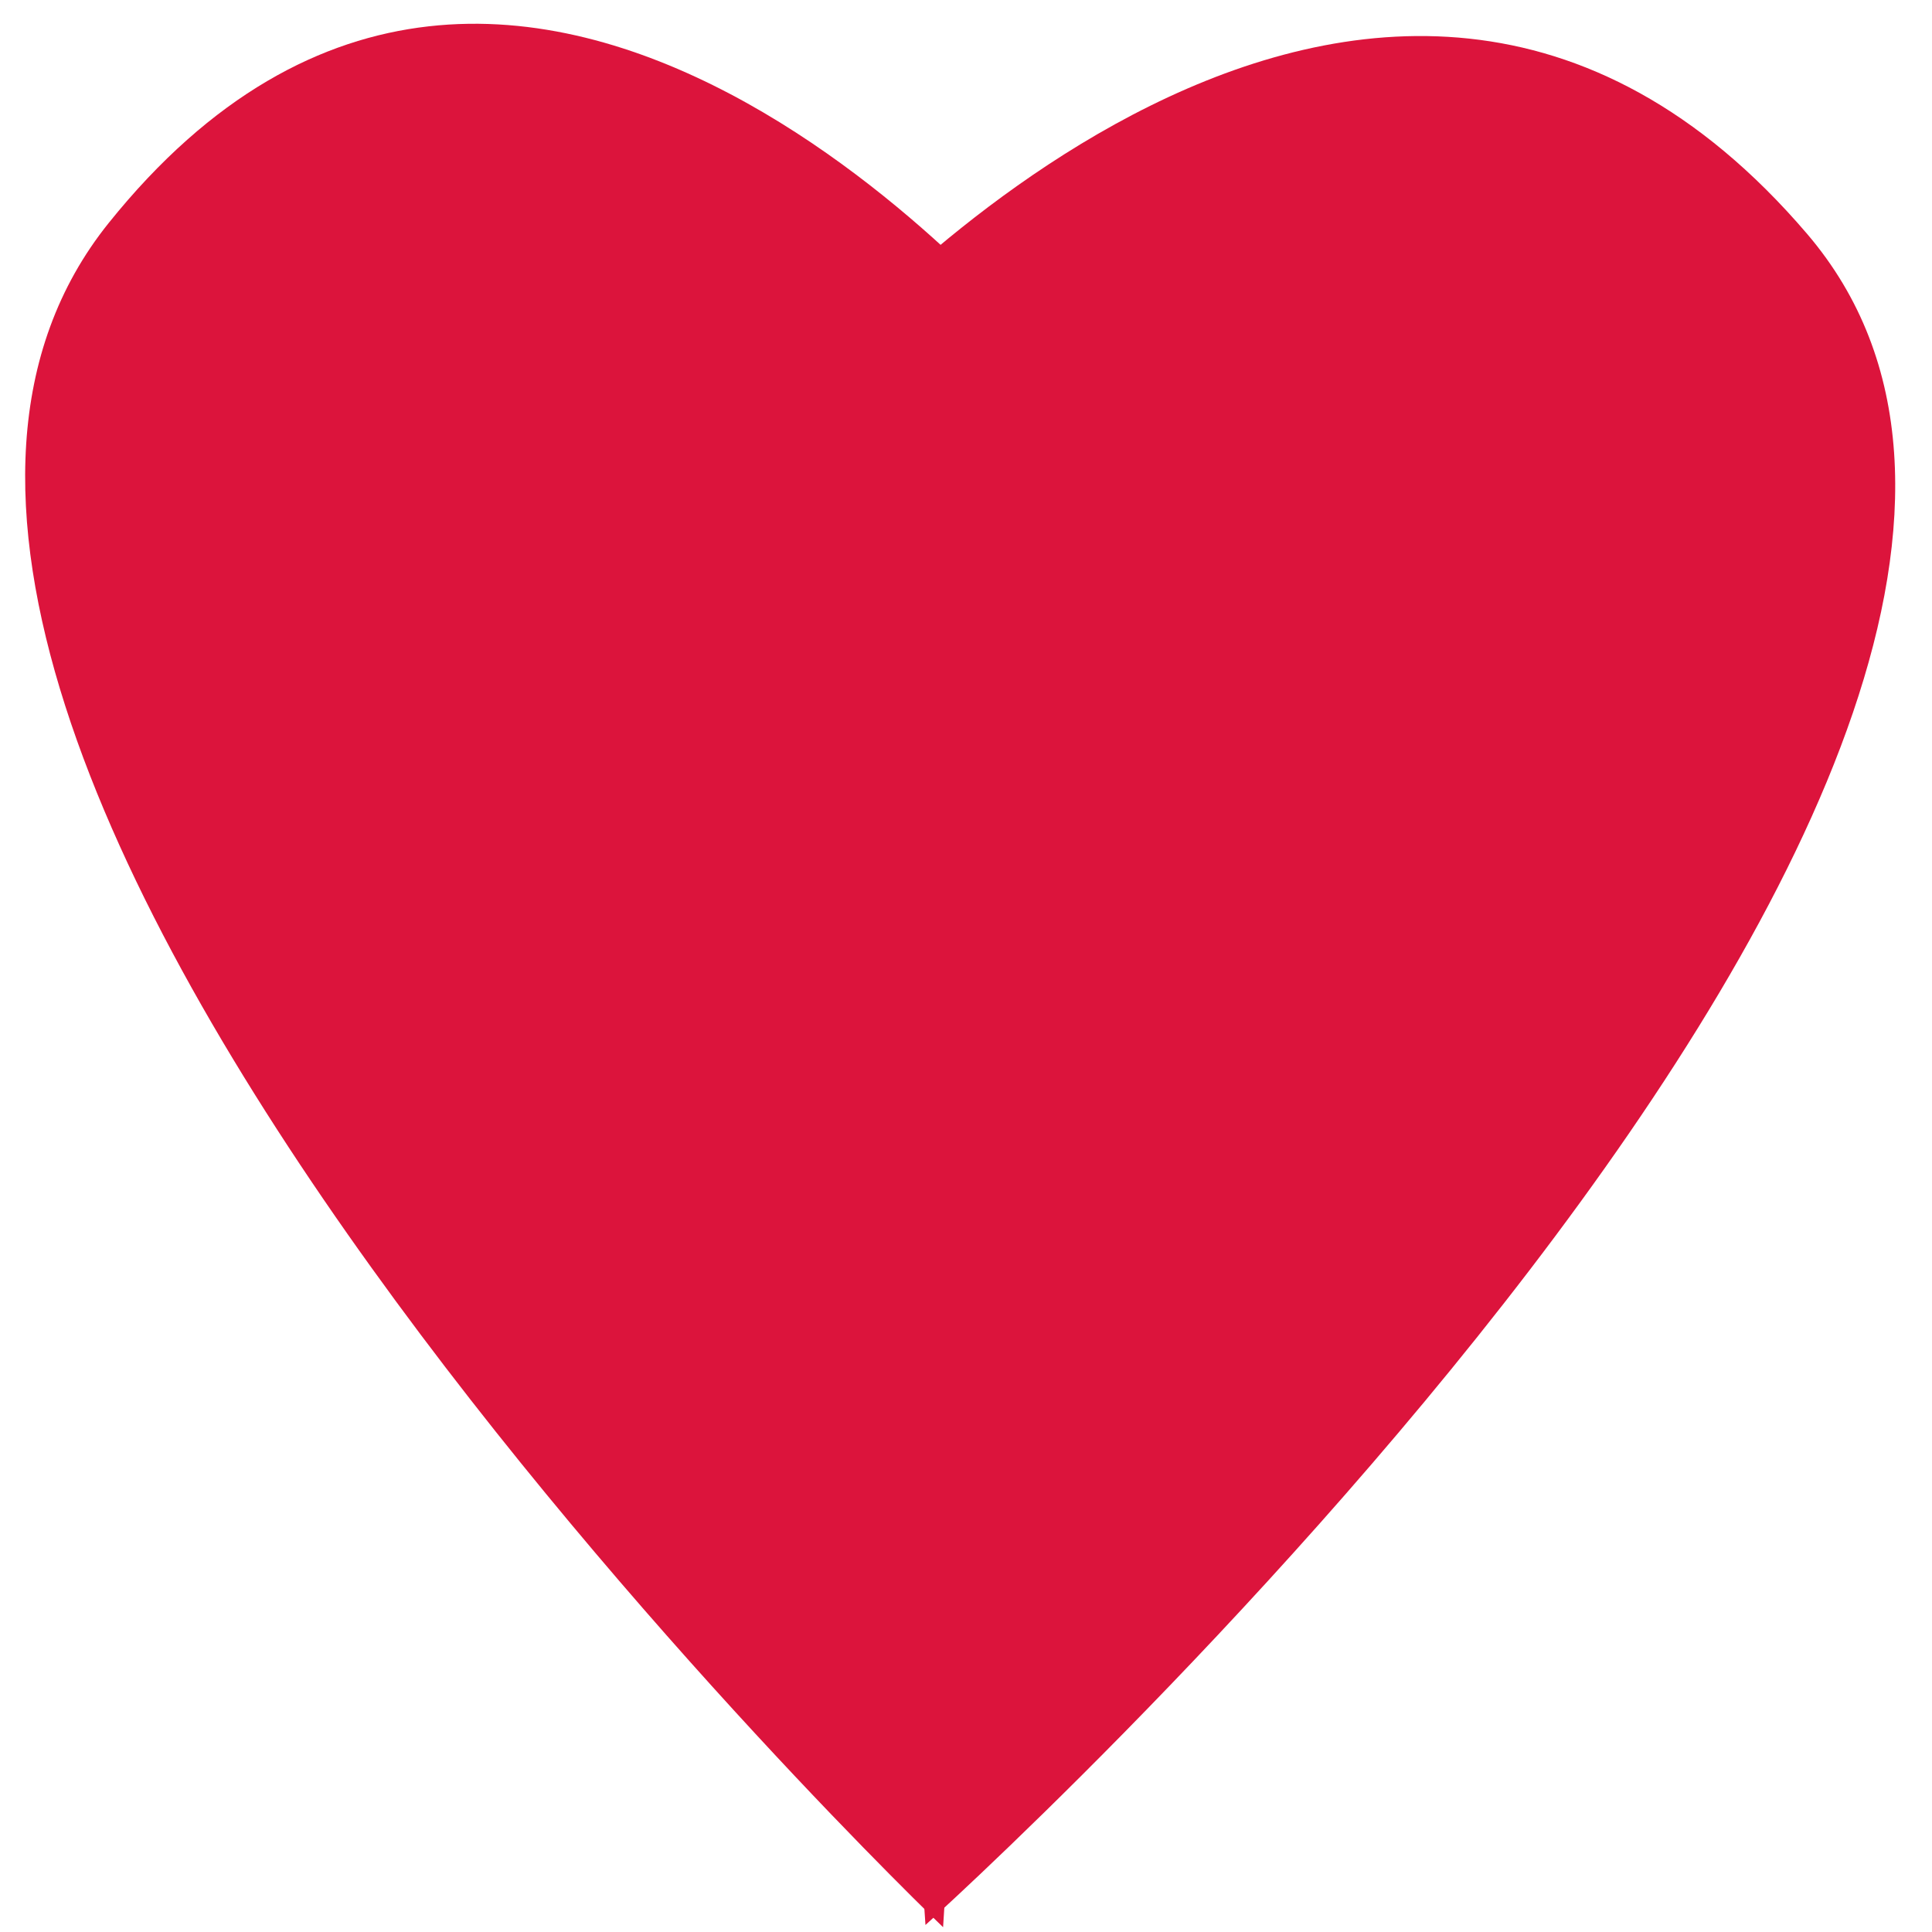 <?xml version="1.0" encoding="UTF-8" standalone="no"?>
<!-- Created with Inkscape (http://www.inkscape.org/) -->

<svg
   width="32"
   height="32"
   viewBox="0 0 32 32"
   version="1.1"
   id="svg1"
   inkscape:version="1.3 (0e150ed6c4, 2023-07-21)"
   sodipodi:docname="like.svg"
   xmlns:inkscape="http://www.inkscape.org/namespaces/inkscape"
   xmlns:sodipodi="http://sodipodi.sourceforge.net/DTD/sodipodi-0.dtd"
   xmlns="http://www.w3.org/2000/svg"
   xmlns:svg="http://www.w3.org/2000/svg">
  <sodipodi:namedview
     id="namedview1"
     pagecolor="#ffffff"
     bordercolor="#111111"
     borderopacity="1"
     inkscape:showpageshadow="0"
     inkscape:pageopacity="0"
     inkscape:pagecheckerboard="1"
     inkscape:deskcolor="#d1d1d1"
     inkscape:document-units="px"
     inkscape:zoom="13.987456"
     inkscape:cx="18.302113"
     inkscape:cy="12.546956"
     inkscape:window-width="1600"
     inkscape:window-height="828"
     inkscape:window-x="0"
     inkscape:window-y="0"
     inkscape:window-maximized="1"
     inkscape:current-layer="layer1" />
  <defs
     id="defs1" />
  <g
     inkscape:label="Layer 1"
     inkscape:groupmode="layer"
     id="layer1"
     transform="matrix(1.666,0,0,1.3,-13.951,-6.493)"
     style="stroke-width:0.68">
    <a
       id="a5"
       transform="matrix(1.095,0,0,1.183,-1.499,-2.249)"
       style="stroke-width:0.597">
      <path
         style="display:inline;fill:#dc143c;stroke:#000000;stroke-width:0;stroke-dasharray:none;stroke-opacity:0"
         d="m 18.483,9.89 c 0,0 -4.74,-6.891 -8.48,-1.365 C 6.262,14.052 17.579,26.879 17.579,26.879 Z"
         id="path1-5"
         inkscape:label="path1" />
      <path
         style="display:inline;fill:#dc143c;stroke:#000000;stroke-width:0;stroke-dasharray:none;stroke-opacity:0"
         d="m 16.464,9.995 c 0,0 5.007,-6.838 8.959,-1.354 3.951,5.484 -8.004,18.214 -8.004,18.214 z"
         id="path1" />
    </a>
  </g>
</svg>
